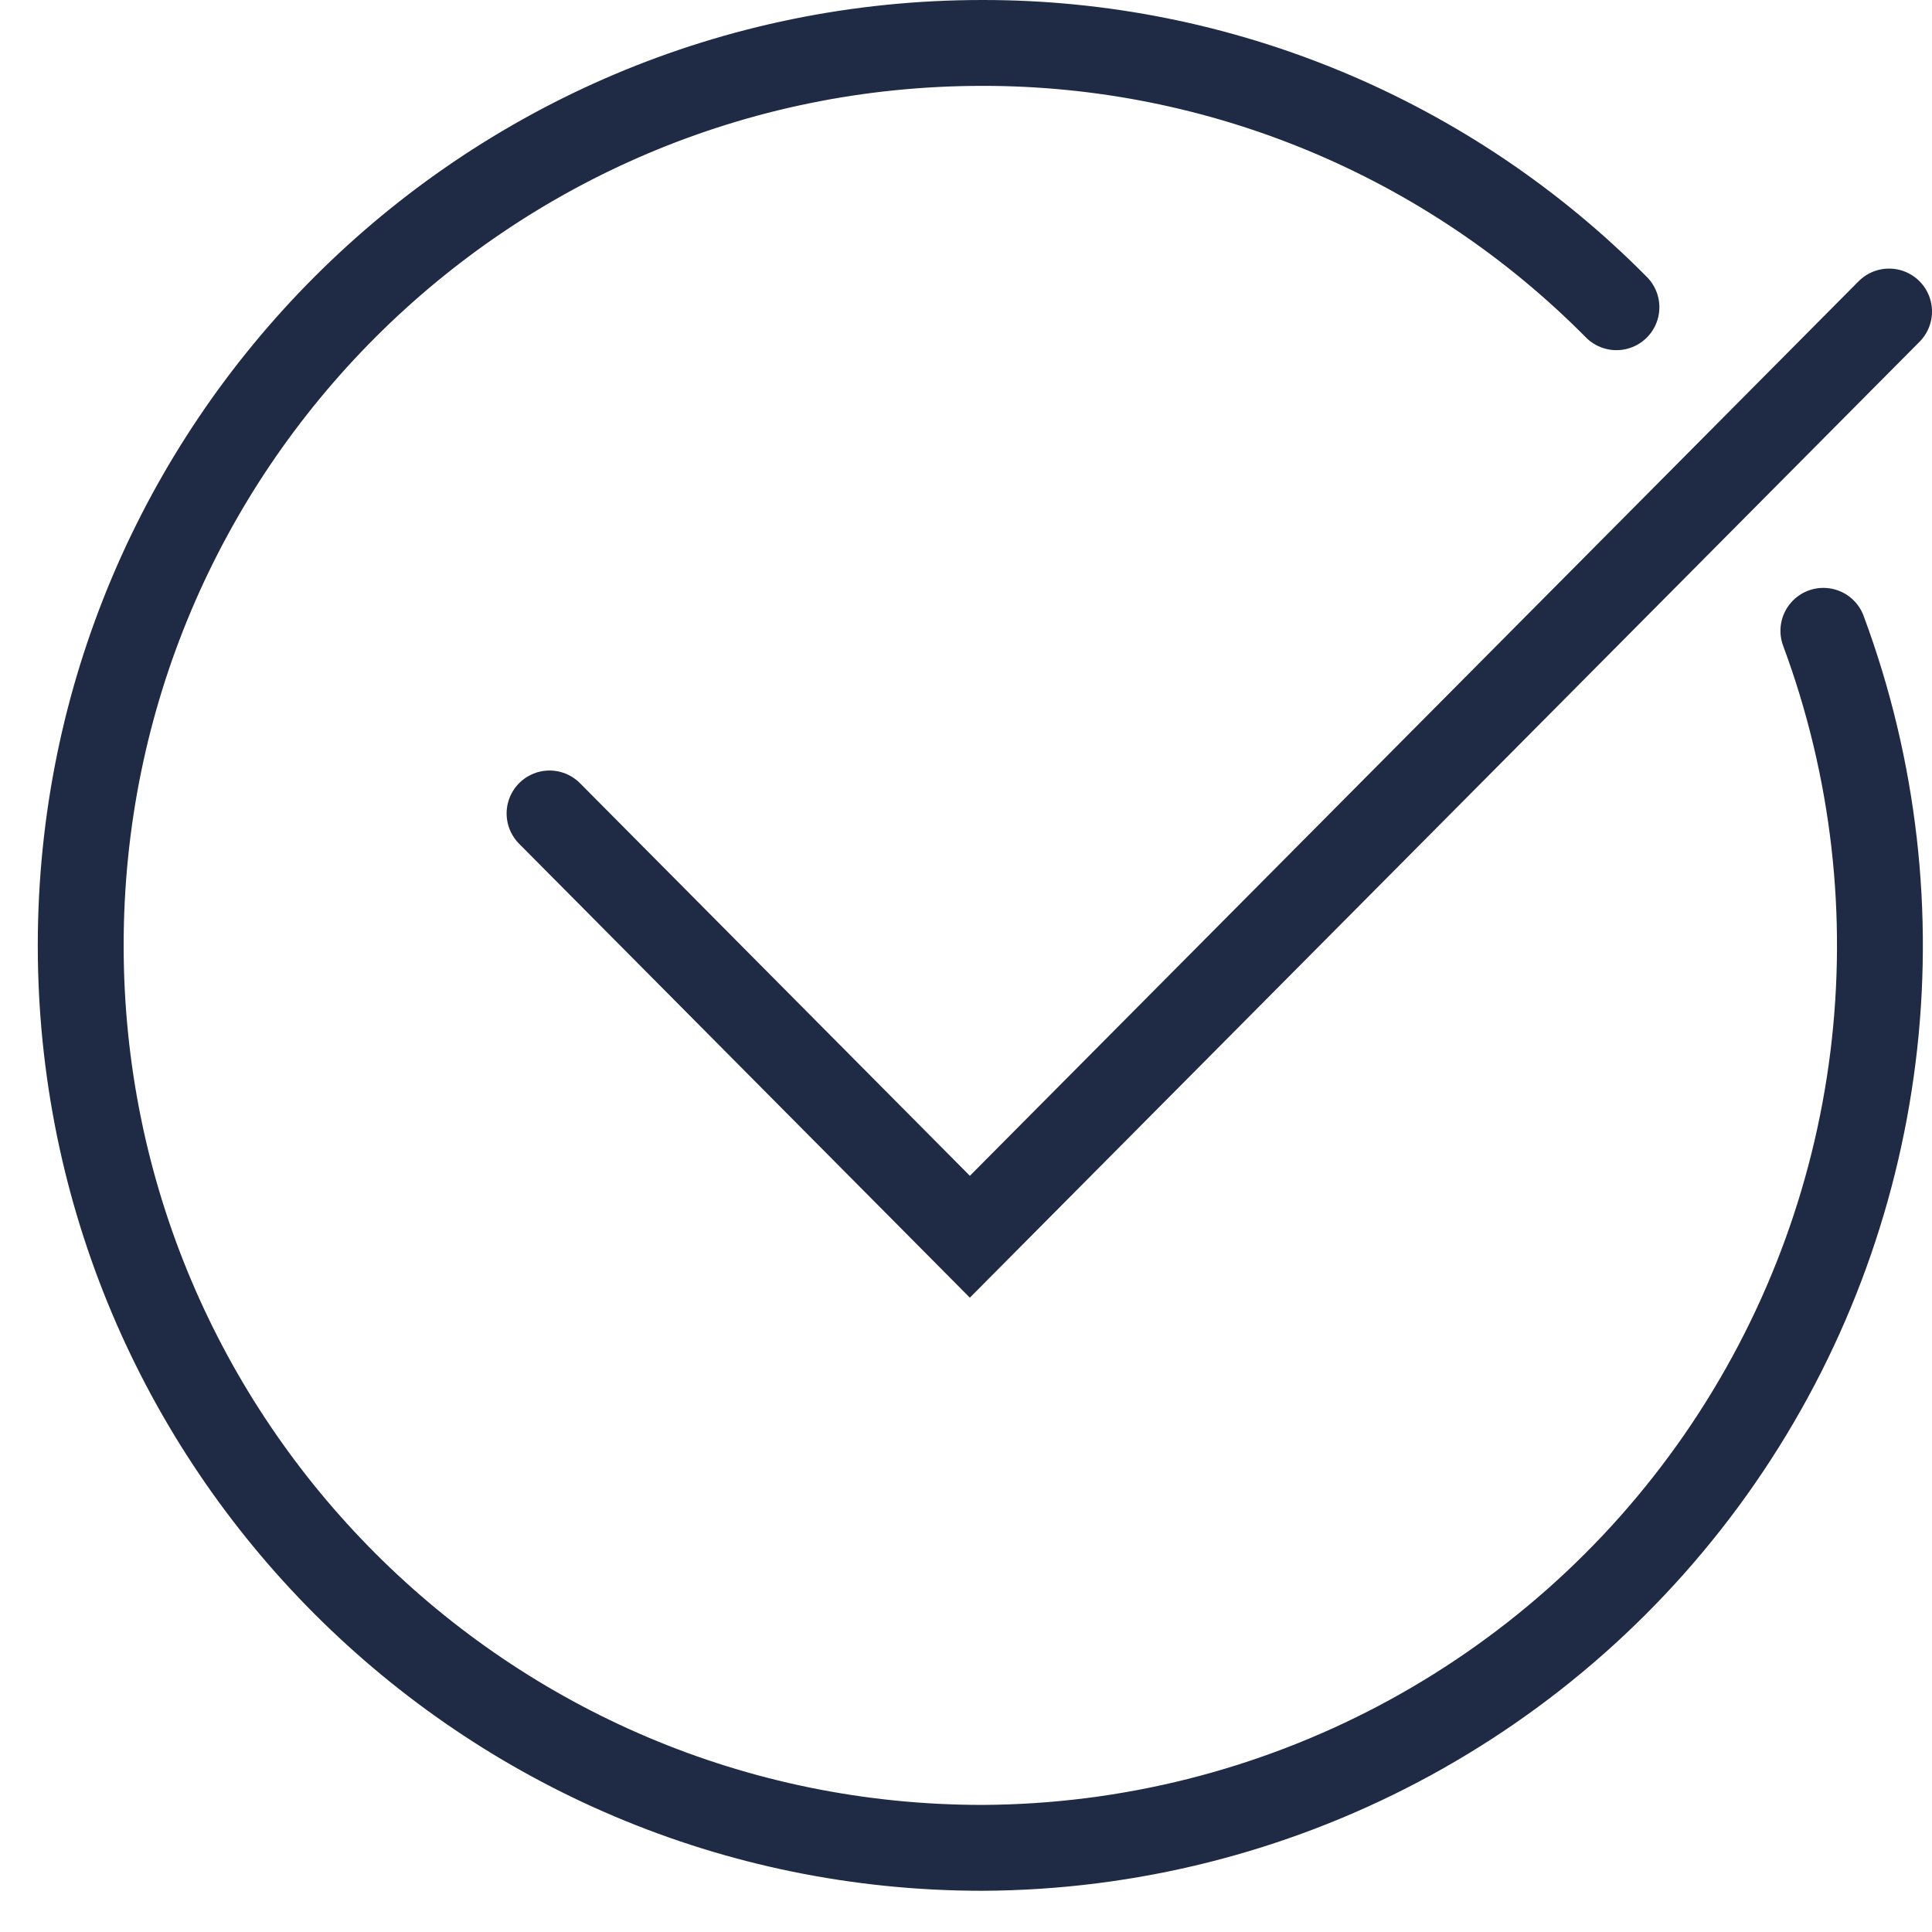 <?xml version="1.0" encoding="UTF-8"?>
<svg width="45px" height="45px" viewBox="0 0 45 45" version="1.1" xmlns="http://www.w3.org/2000/svg" xmlns:xlink="http://www.w3.org/1999/xlink">
    <!-- Generator: Sketch 50.2 (55047) - http://www.bohemiancoding.com/sketch -->
    <title>luis_benefits_best-value blue</title>
    <desc>Created with Sketch.</desc>
    <defs></defs>
    <g id="Desktop" stroke="none" stroke-width="1" fill="none" fill-rule="evenodd" stroke-linecap="round">
        <g id="luis_benefits_best-value-blue" transform="translate(1, 1)" stroke="#1F2A44" stroke-width="2">
            <path d="M11.8,17.947 L21.59,27.806 L43,6.256 M41.47,13.693 C43.862,20.13 42.961,27.33 39.058,32.978 C35.155,38.626 28.741,42.01 21.88,42.04 C10.282,42.04 0.88,32.629 0.88,21.02 C0.88,9.411 10.282,1.72987959e-07 21.88,-2.09928646e-16 C27.427,-0.006 32.746,2.211 36.65,6.156" id="Shape"></path>
        </g>
    </g>
</svg>
